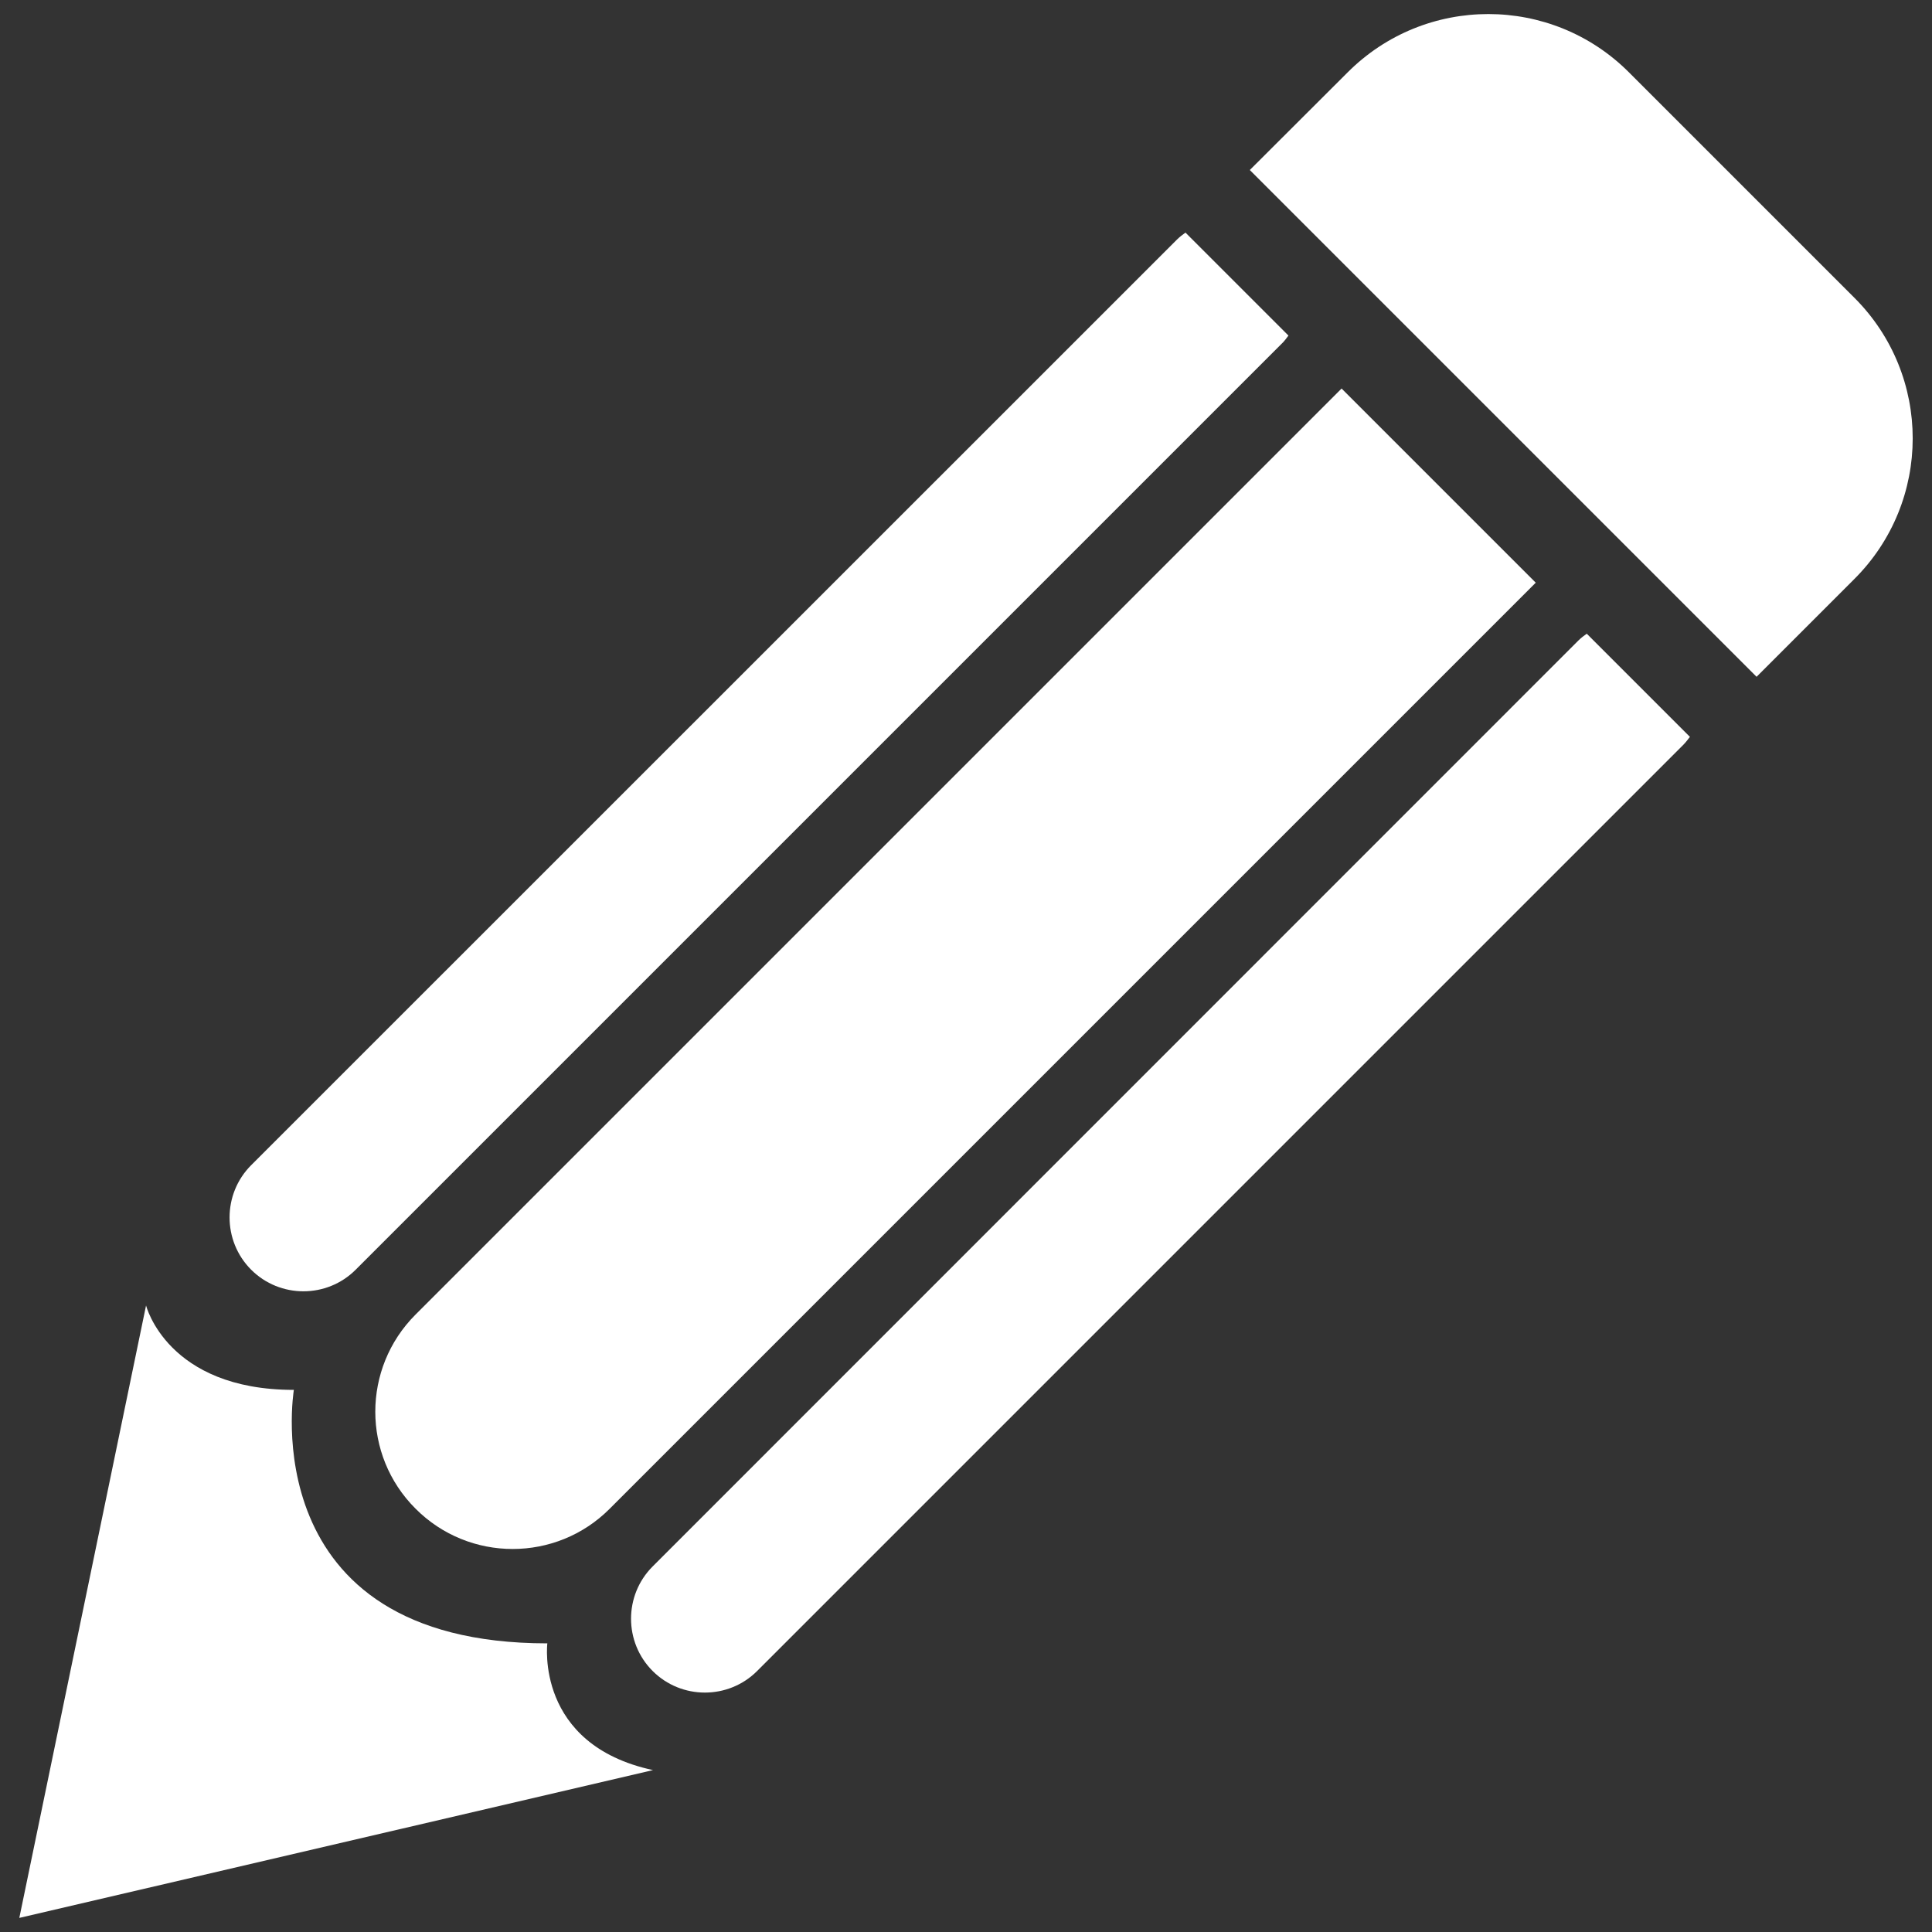 <?xml version="1.0" encoding="utf-8"?>
<!-- Svg Vector Icons : http://www.onlinewebfonts.com/icon -->
<!DOCTYPE svg PUBLIC "-//W3C//DTD SVG 1.1//EN" "http://www.w3.org/Graphics/SVG/1.1/DTD/svg11.dtd">
<svg version="1.1" xmlns="http://www.w3.org/2000/svg" xmlns:xlink="http://www.w3.org/1999/xlink" x="0px" y="0px" viewBox="0 0 1000 1000" enable-background="new 0 0 1000 1000" xml:space="preserve" fill="#FFFFFF">
<rect x="0" y="0" width="1000" height="1000" fill="#333333" stroke="none"/>
<g><path d="M694.4,201.1L215.1,680.4c-27.8,27.8-27.8,72.8,0,100.5c27.7,27.8,72.8,27.8,100.5,0l479.3-479.3L694.4,201.1z M666.9,173.7l-53.3-53.3c-1.5,1.1-2.9,2.1-4.3,3.5L130,603.1c-14.9,14.9-14.9,39.2,0,54.1c14.9,14.9,39.2,14.9,54.1,0l479.3-479.3C664.8,176.6,665.8,175.1,666.9,173.7z M821.3,328c-1.5,1.1-2.9,2.1-4.3,3.5L337.8,810.8c-14.9,14.9-14.9,39.2,0,54.1c14.9,14.9,39.2,14.9,54.1,0l479.3-479.3c1.3-1.3,2.4-2.8,3.5-4.2L821.3,328z"/><path d="M283.3,850.6c-153.1,0-131.2-131.2-131.2-131.2c-65.6,0-76.5-43.7-76.5-43.7L10,992.7l328-76.5C276.8,903,283.3,850.6,283.3,850.6z"/><path d="M959.8,154.1L843.2,37.5C803-2.8,737.7-2.8,697.5,37.5L646.9,88l262.3,262.3l50.5-50.5C1000.1,259.6,1000.1,194.3,959.8,154.1z"/></g>
</svg>
